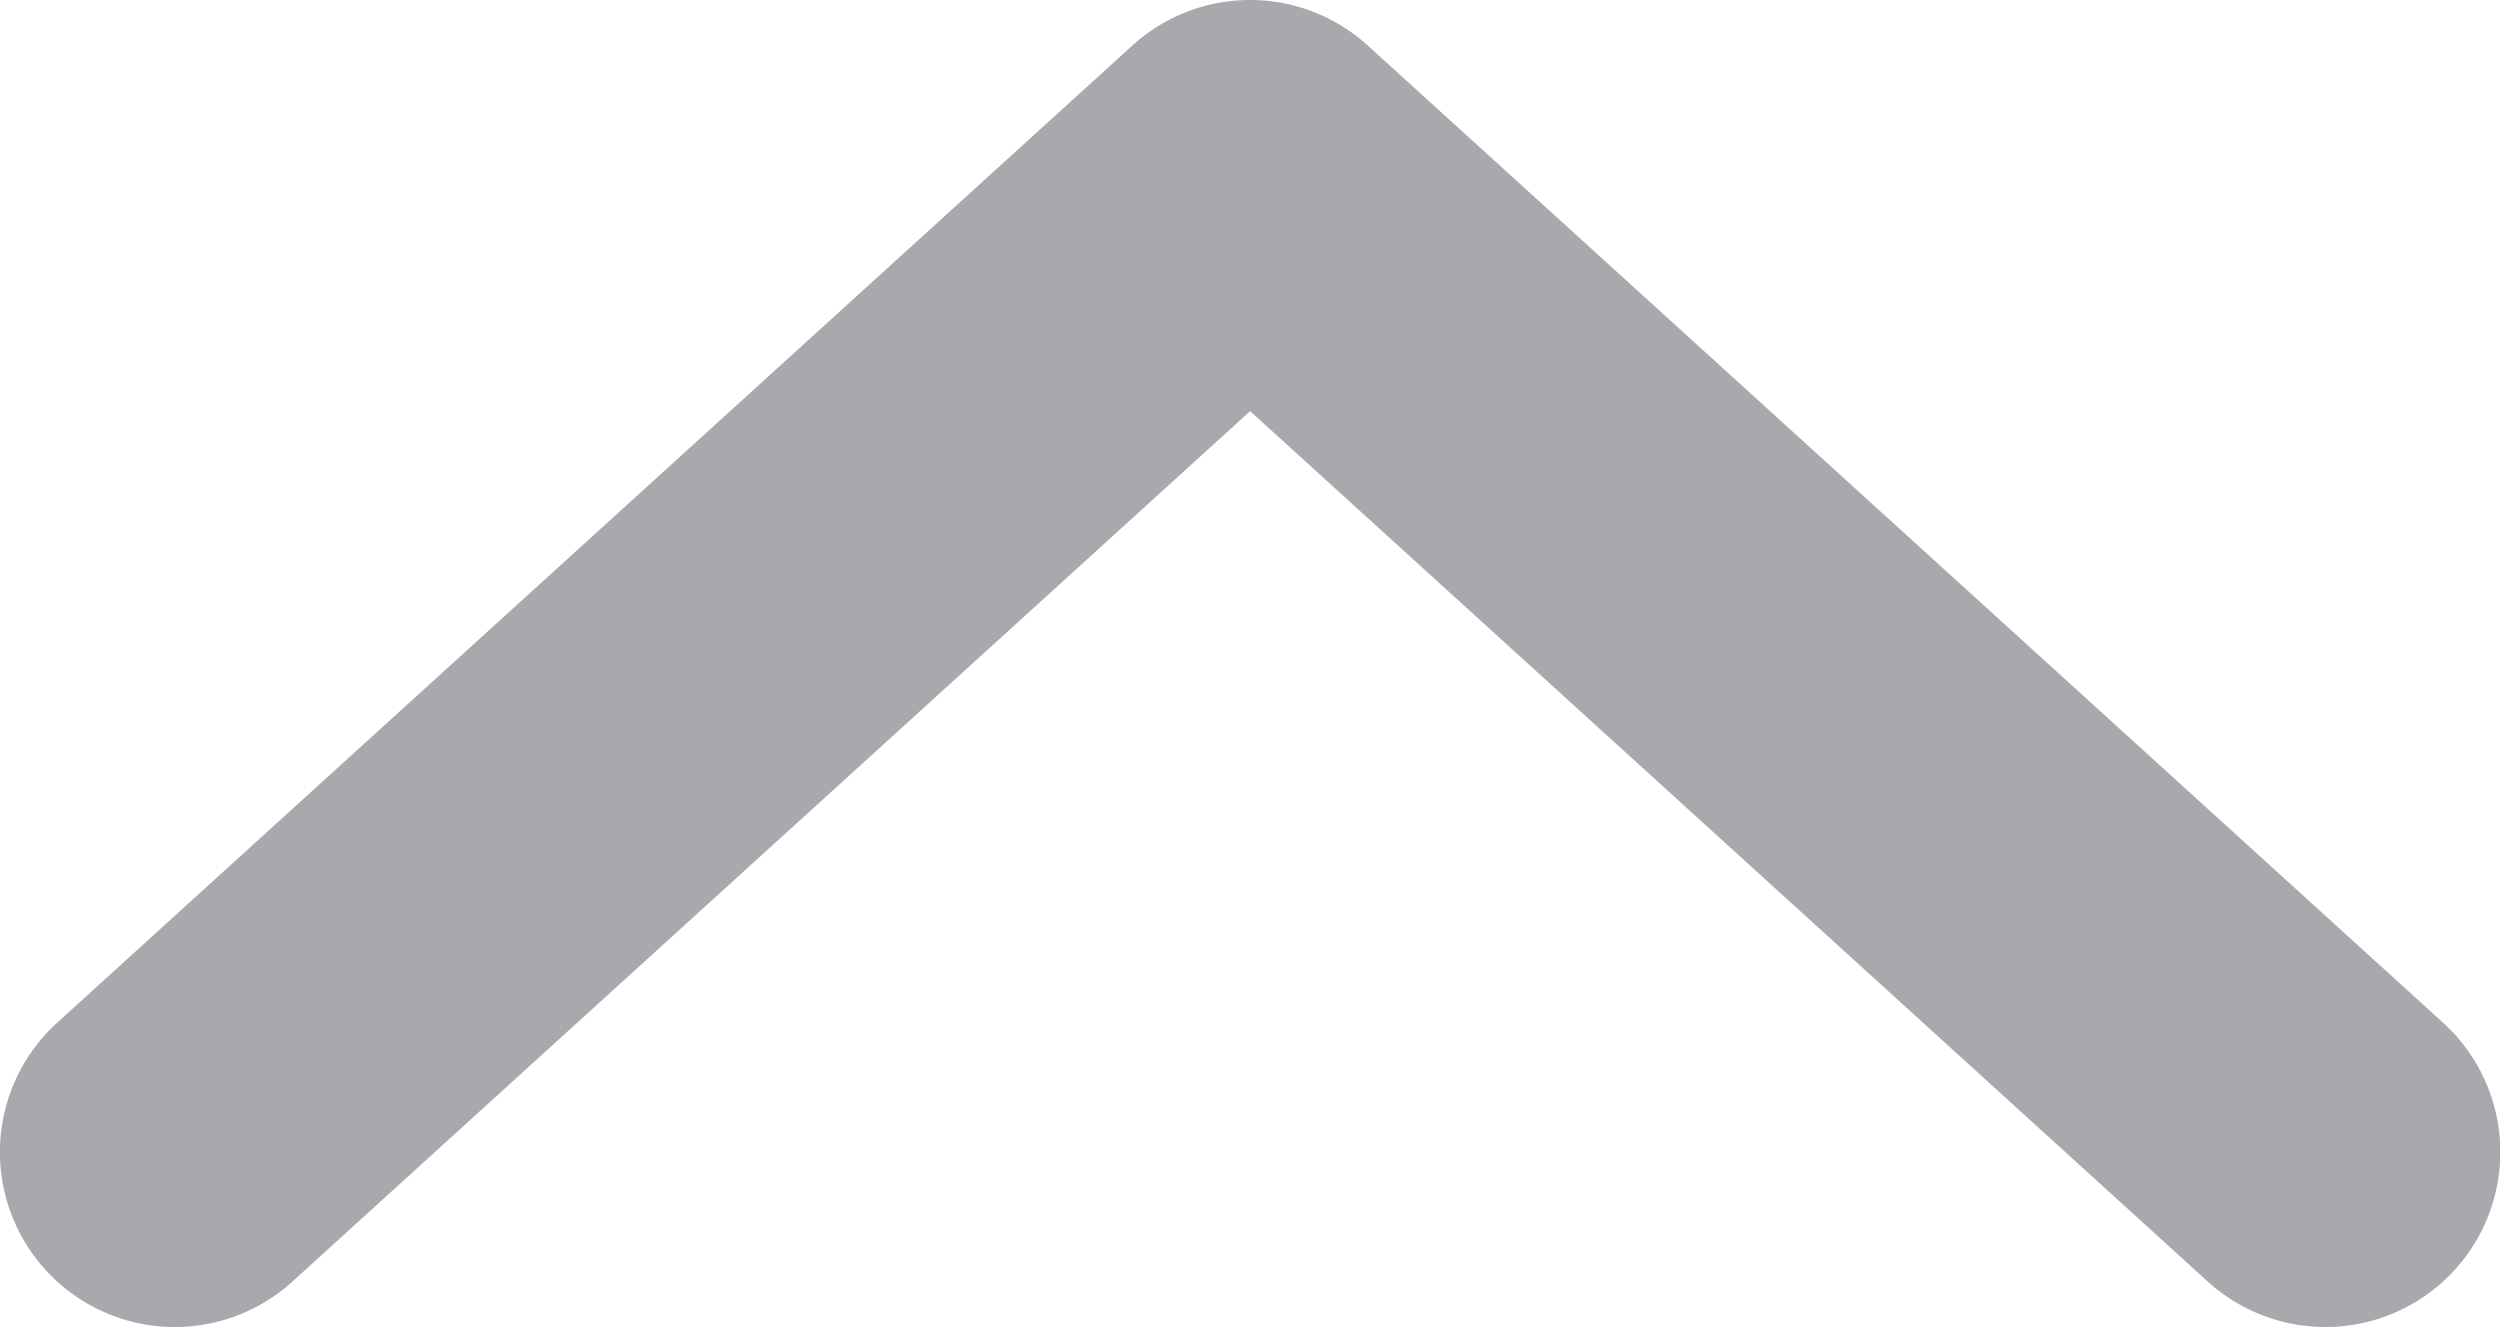 <svg id="arrow_svg__Group_1853" data-name="Group 1853" xmlns="http://www.w3.org/2000/svg" xmlns:xlink="http://www.w3.org/1999/xlink" width="20.176" height="10.709" viewBox="0 0 20.176 10.709">
  <defs>
    <clipPath id="arrow_svg__clip-path">
      <rect id="arrow_svg__Rectangle_1624" data-name="Rectangle 1624" width="20.176" height="10.709" fill="#a8a9ad"/>
    </clipPath>
  </defs>
  <g id="arrow_svg__Group_1852" data-name="Group 1852" clip-path="url(#arrow_svg__clip-path)">
    <path id="arrow_svg__Path_603" data-name="Path 603" d="M10.088,0a1.41,1.41,0,0,0-.95.368L.461,8.254a1.411,1.411,0,0,0,1.9,2.088l7.728-7.024,7.728,7.024a1.411,1.411,0,0,0,1.9-2.088L11.038.367A1.41,1.41,0,0,0,10.088,0" transform="translate(0 0)" fill="#a8a9ad"/>
  </g>
</svg>
